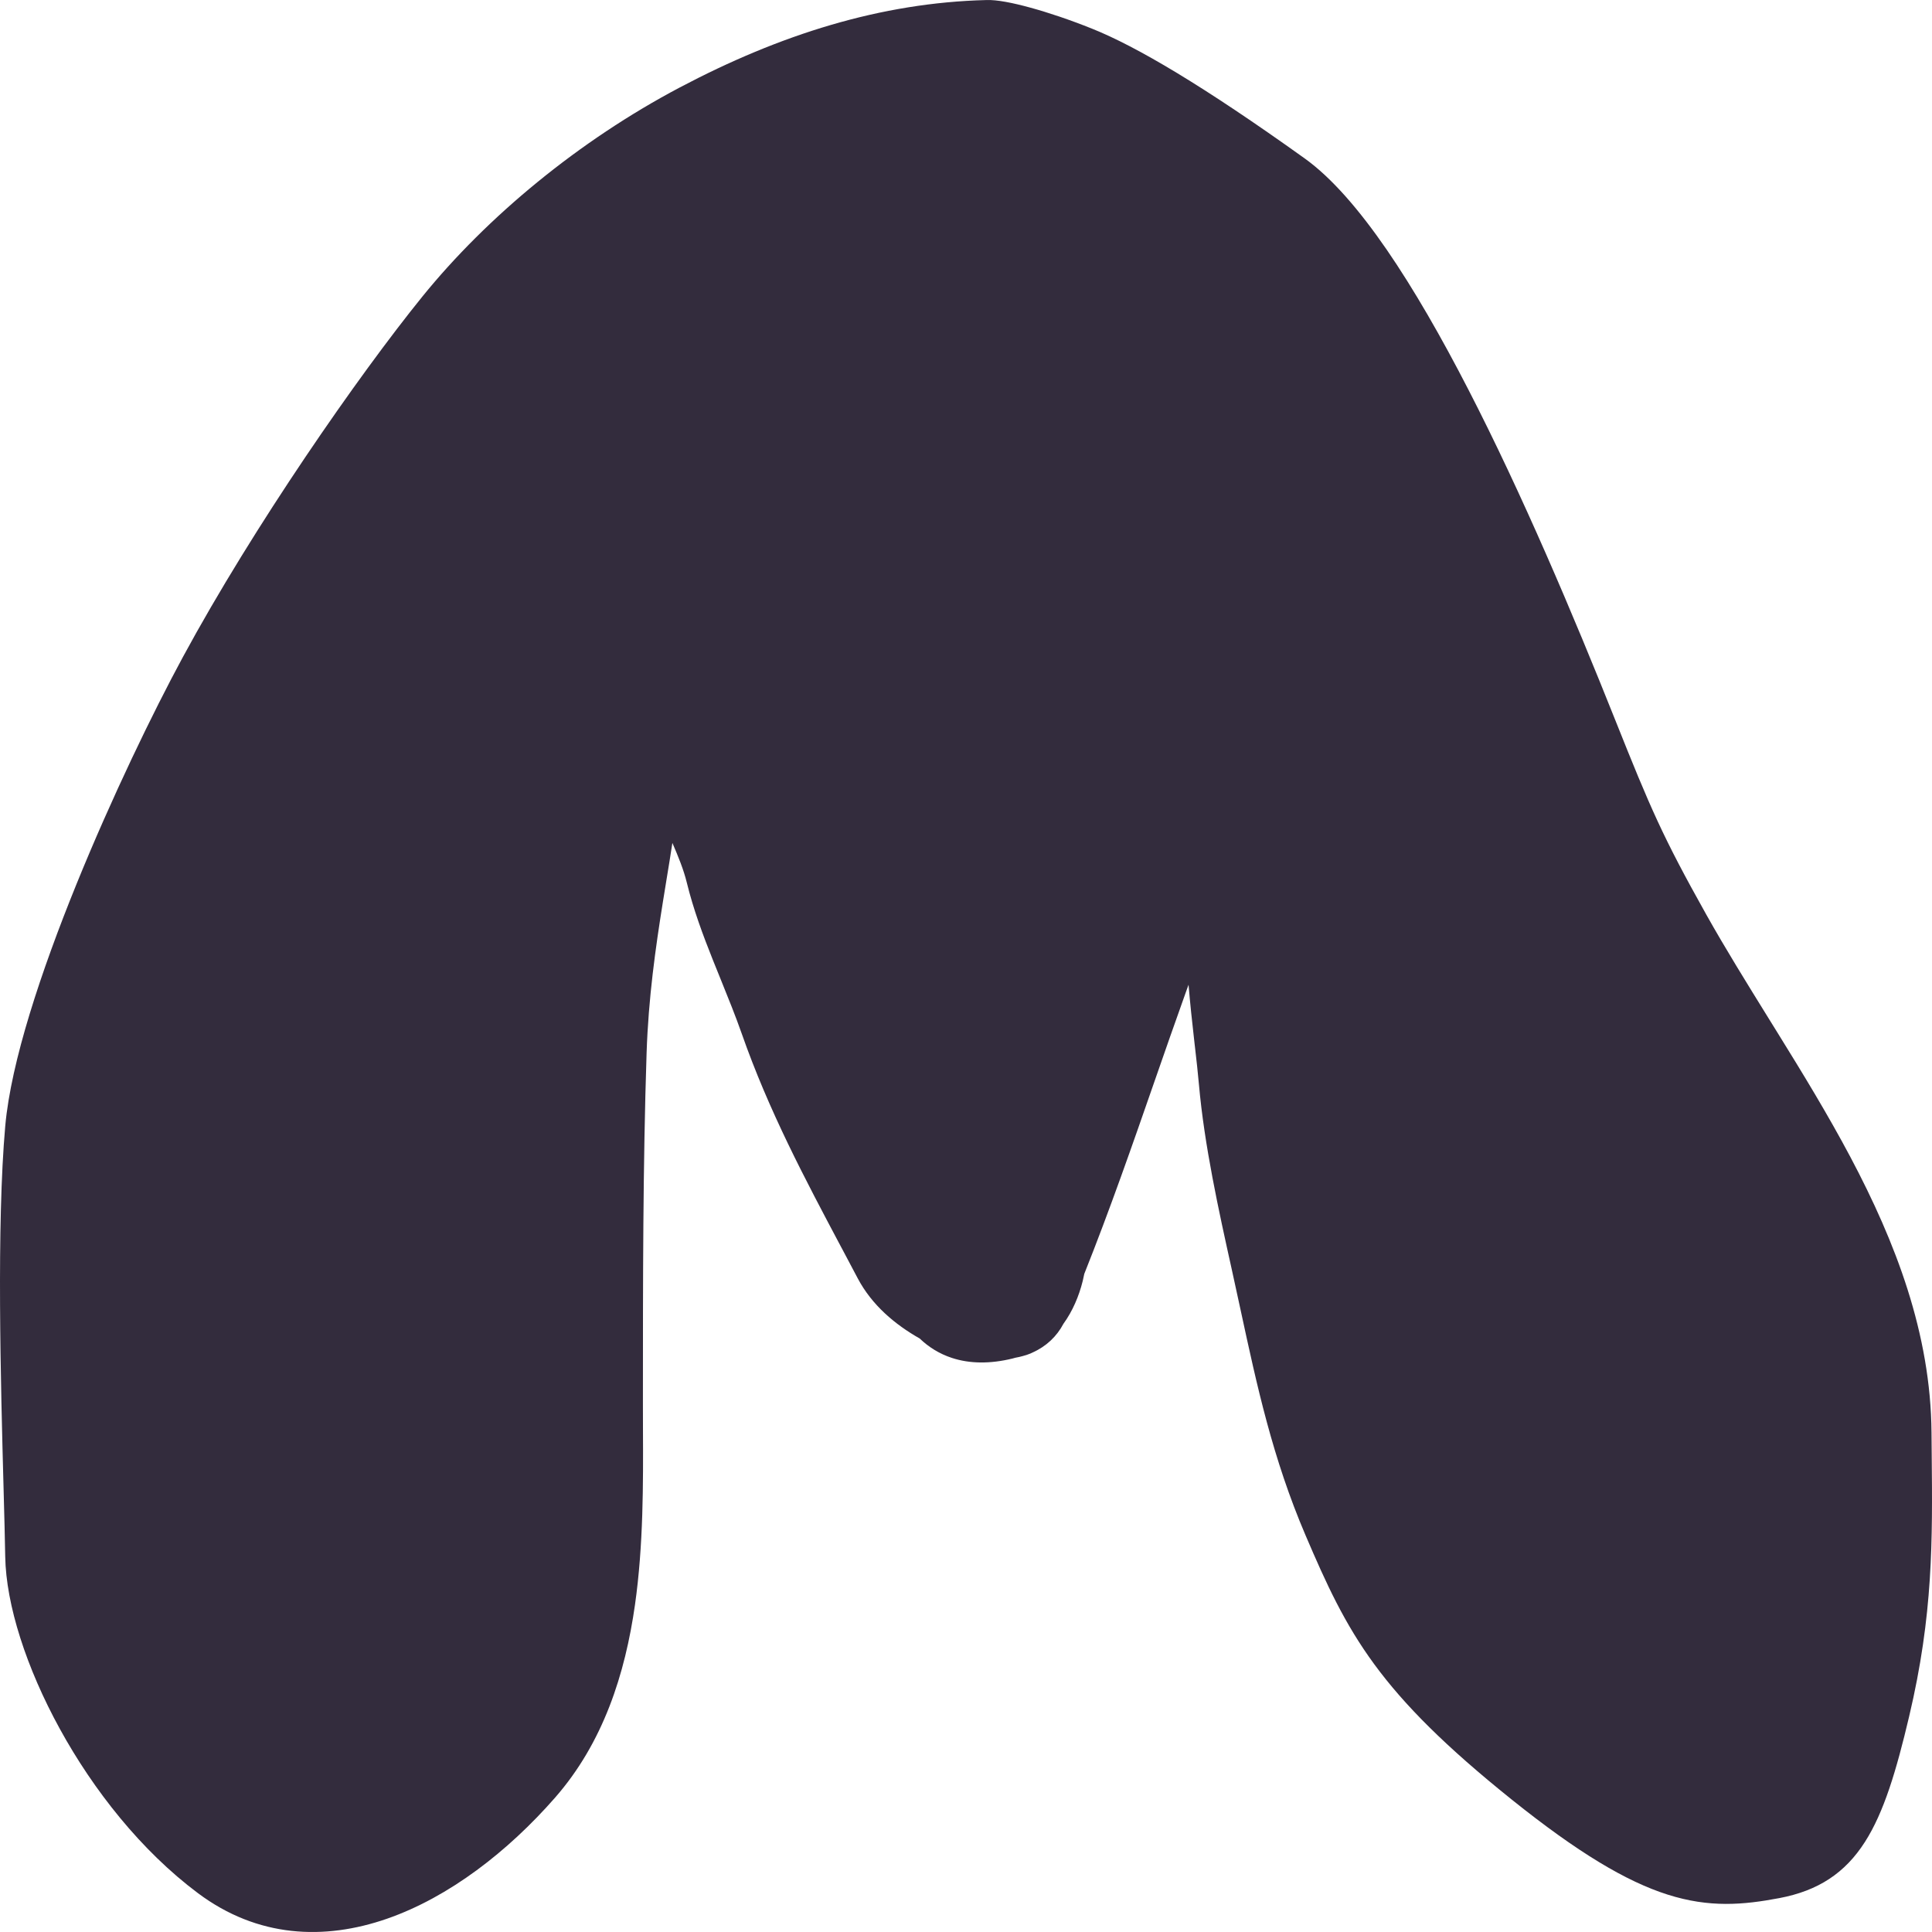 <svg width="40" height="40" viewBox="0 0 40 40" fill="none" xmlns="http://www.w3.org/2000/svg">
<path fill-rule="evenodd" clip-rule="evenodd" d="M27.008 3.277C24.918 1.781 23.534 0.964 22.608 0.593C22.154 0.411 21.706 0.26 21.328 0.157C20.971 0.059 20.638 -0.008 20.422 0.001L20.42 0.001C18.238 0.055 16.147 0.715 14.07 1.813C11.988 2.913 10.085 4.485 8.744 6.141C7.419 7.777 5.254 10.891 3.785 13.606C3.173 14.736 2.315 16.504 1.581 18.311C0.851 20.109 0.228 21.982 0.109 23.309C-0.073 25.359 0.015 28.64 0.074 30.817L0.074 30.819C0.089 31.372 0.102 31.855 0.108 32.227C0.125 33.227 0.547 34.535 1.239 35.795C1.934 37.061 2.92 38.315 4.1 39.197C5.335 40.12 6.715 40.176 8.013 39.725C9.301 39.277 10.518 38.33 11.489 37.222C12.492 36.077 12.943 34.656 13.147 33.223C13.322 31.988 13.317 30.716 13.312 29.578L13.312 29.577C13.312 29.399 13.311 29.225 13.311 29.054C13.311 26.504 13.311 24.115 13.387 21.803C13.424 20.666 13.573 19.619 13.724 18.677C13.749 18.518 13.775 18.361 13.8 18.208C13.843 17.948 13.884 17.696 13.921 17.452C14.044 17.737 14.153 18.002 14.22 18.275C14.355 18.827 14.554 19.361 14.76 19.877C14.816 20.019 14.873 20.159 14.93 20.298C15.08 20.669 15.227 21.031 15.356 21.398C15.917 22.999 16.662 24.401 17.426 25.84L17.427 25.841C17.537 26.048 17.647 26.255 17.757 26.464C18.051 27.022 18.531 27.423 19.041 27.712C19.224 27.888 19.447 28.029 19.71 28.115C20.078 28.235 20.498 28.24 20.962 28.127C20.983 28.121 21.003 28.116 21.024 28.11C21.075 28.101 21.125 28.09 21.174 28.076C21.23 28.062 21.283 28.044 21.334 28.023C21.349 28.017 21.365 28.01 21.381 28.001C21.663 27.875 21.881 27.666 22.017 27.408C22.209 27.143 22.338 26.835 22.416 26.524C22.428 26.475 22.439 26.425 22.449 26.374C22.978 25.047 23.44 23.72 23.911 22.365C24.119 21.767 24.329 21.164 24.548 20.553C24.568 20.496 24.588 20.441 24.608 20.387L24.608 20.39C24.639 20.771 24.681 21.153 24.721 21.505C24.726 21.551 24.731 21.596 24.736 21.64L24.738 21.655C24.772 21.95 24.802 22.218 24.822 22.446C24.934 23.714 25.233 25.067 25.5 26.271C25.563 26.555 25.623 26.835 25.683 27.111C26.026 28.701 26.347 30.189 27.03 31.787C27.46 32.793 27.834 33.613 28.454 34.458C29.073 35.301 29.926 36.157 31.301 37.26C32.676 38.362 33.67 38.953 34.524 39.225C35.392 39.501 36.09 39.44 36.841 39.298C37.645 39.145 38.199 38.78 38.611 38.136C39.006 37.519 39.262 36.657 39.526 35.54C40.026 33.429 40.011 31.889 39.994 30.106C39.992 29.96 39.991 29.812 39.99 29.663C39.974 27.607 39.246 25.721 38.312 23.958C37.844 23.076 37.321 22.219 36.804 21.385C36.743 21.286 36.682 21.188 36.621 21.09L36.618 21.085C36.165 20.353 35.722 19.64 35.325 18.932C34.425 17.326 34.166 16.722 33.447 14.92C32.575 12.732 31.51 10.218 30.399 8.062C29.844 6.984 29.274 5.989 28.709 5.167C28.146 4.35 27.574 3.682 27.008 3.277Z" fill="#332C3D"/>
</svg>

